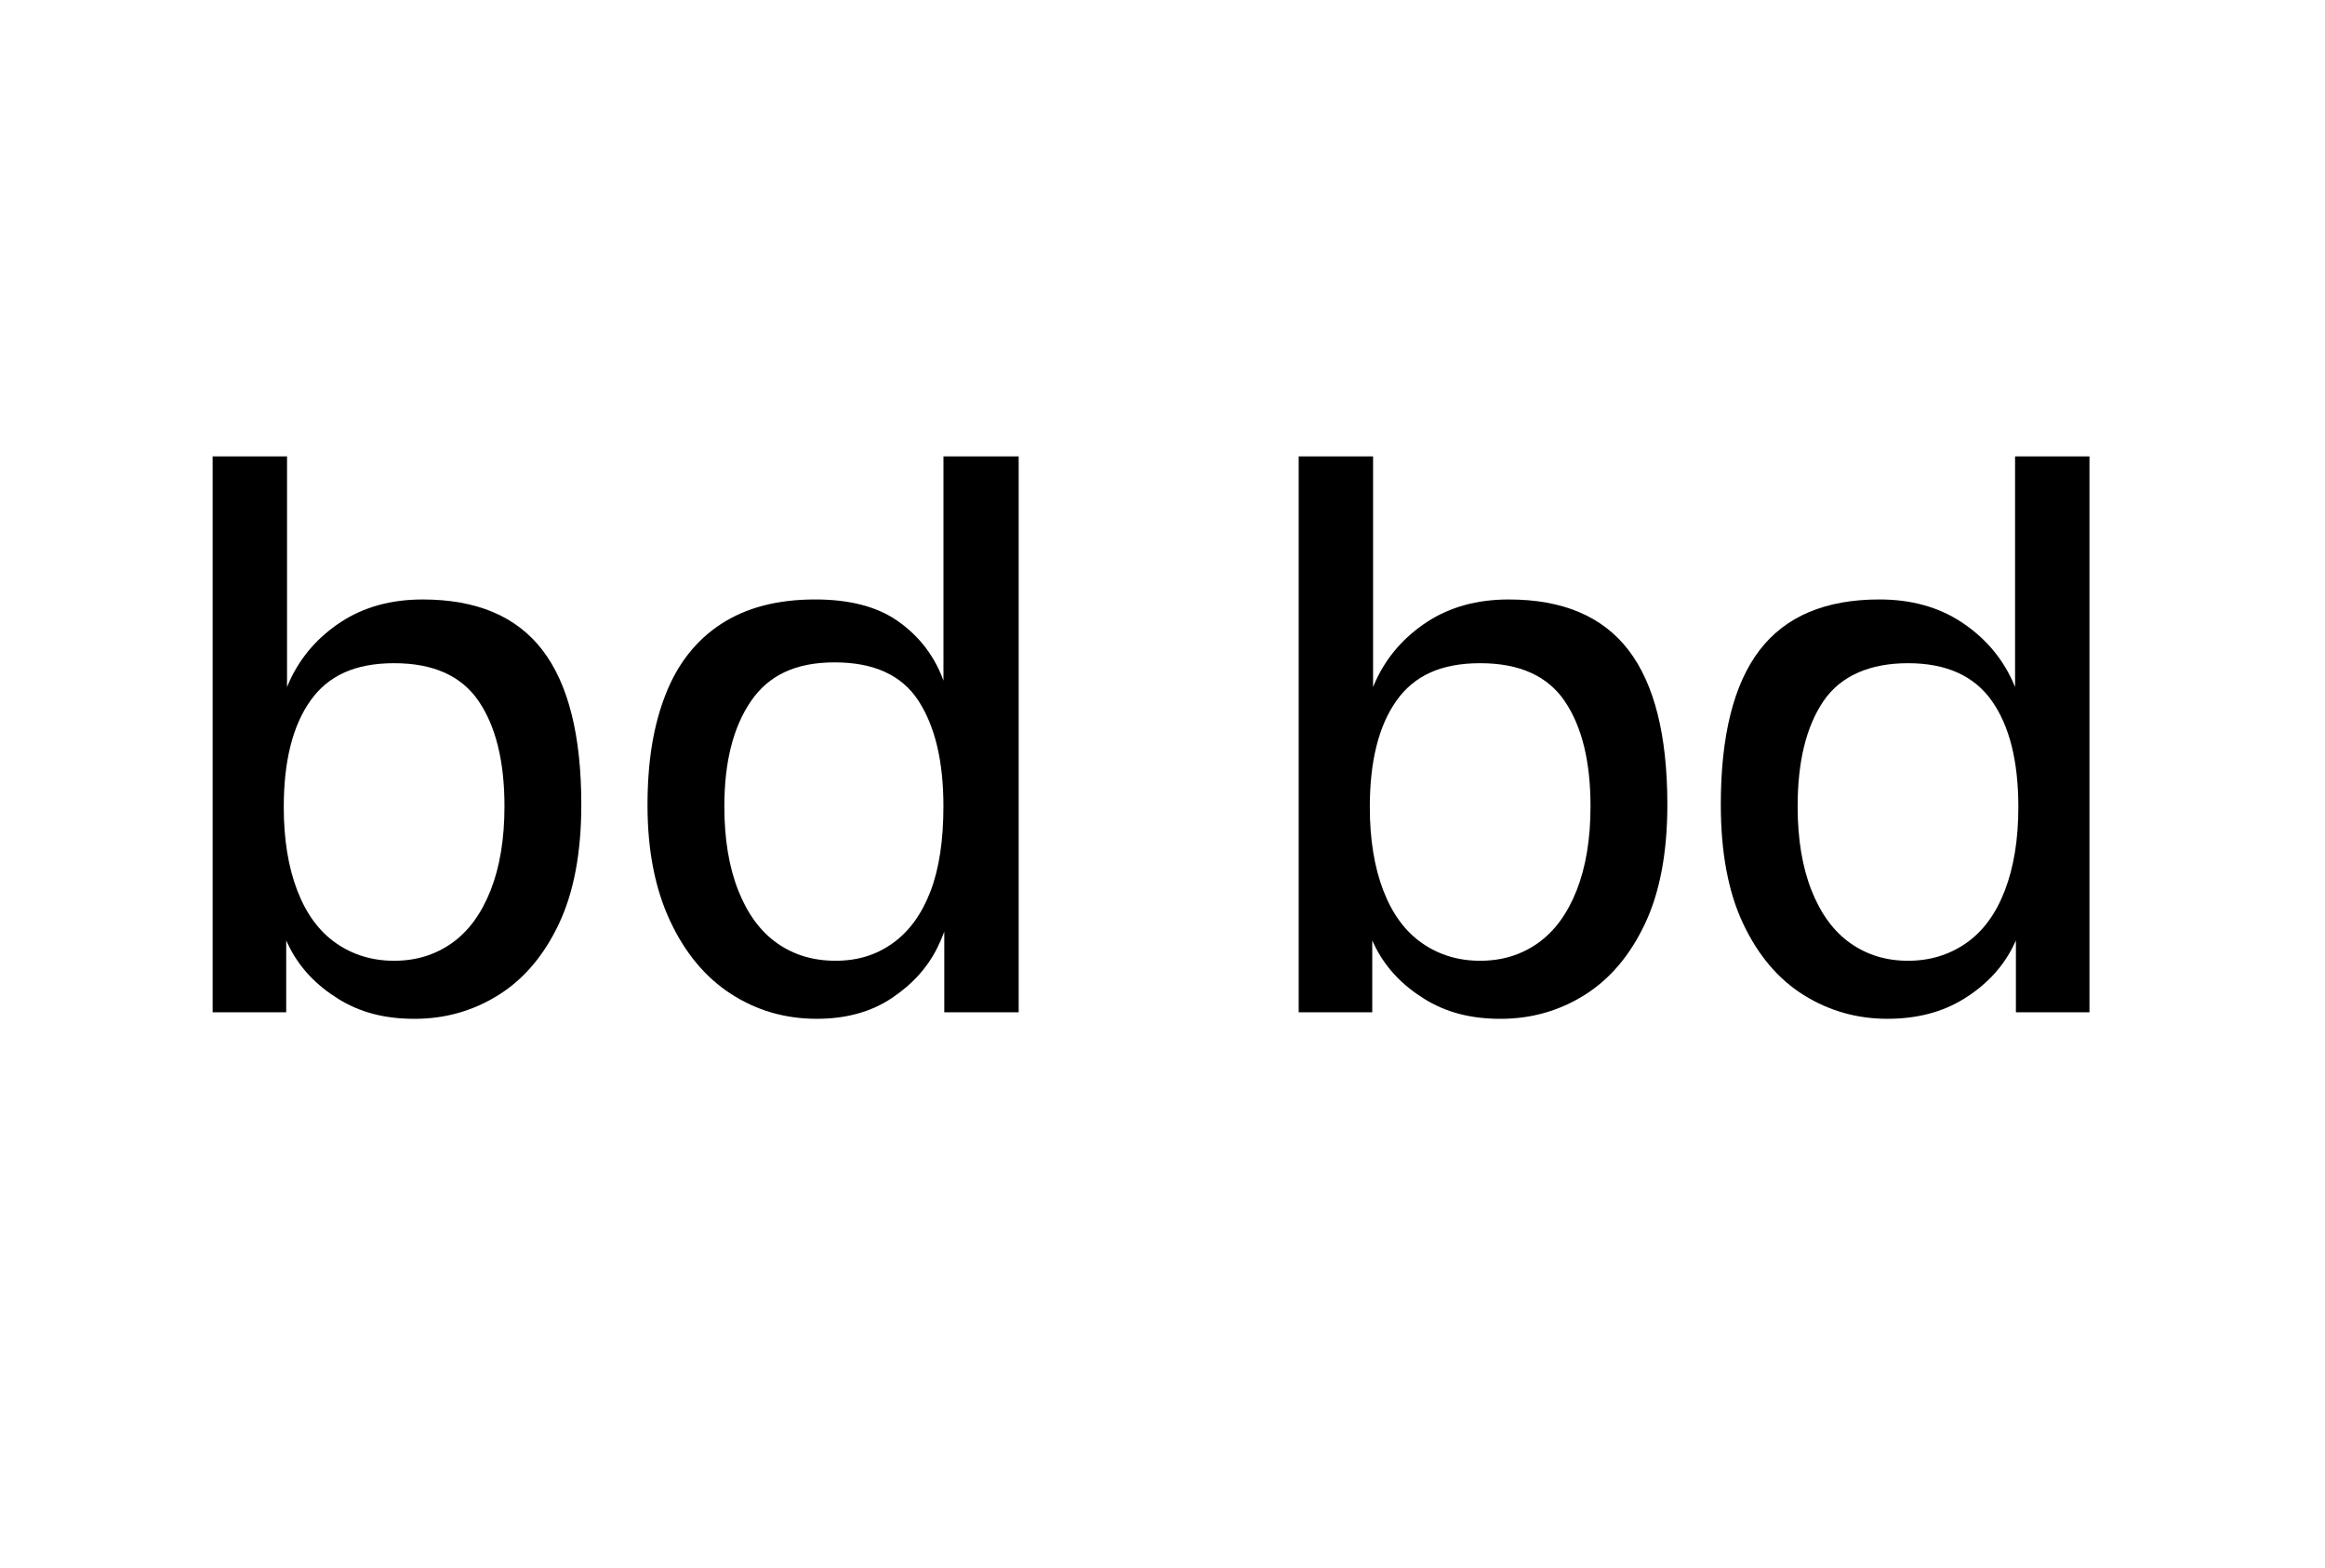 <?xml version="1.0" encoding="UTF-8"?><svg id="Layer_10" xmlns="http://www.w3.org/2000/svg" viewBox="0 0 1371.35 924.83"><defs><style>.cls-1{stroke-width:0px;}</style></defs><path class="cls-1" d="m199.43,589.1c-12.7-7.87-22.18-17.84-28.45-29.89-6.27-12.05-9.24-24.35-8.92-36.88h6.75v74.73h-43.39v-327.86h43.88v175.5h-7.71c-.32-14.78,2.81-29.25,9.4-43.39,6.58-14.14,16.63-25.63,30.13-34.47,13.5-8.84,29.57-13.26,48.22-13.26,31.82,0,55.36,9.97,70.63,29.89,15.26,19.93,22.9,50.31,22.9,91.13,0,28.29-4.42,51.76-13.26,70.39-8.84,18.65-20.73,32.63-35.68,41.95-14.95,9.33-31.42,13.98-49.42,13.98s-32.39-3.93-45.08-11.81Zm67.02-32.79c9.8-6.91,17.43-17.27,22.9-31.1,5.46-13.82,8.2-30.38,8.2-49.66,0-26.35-5.06-47.01-15.19-61.96-10.13-14.95-26.76-22.42-49.9-22.42s-38.98,7.4-49.42,22.18c-10.45,14.79-15.67,35.68-15.67,62.68,0,18.97,2.65,35.36,7.96,49.18,5.3,13.82,12.94,24.19,22.9,31.1,9.96,6.92,21.37,10.37,34.23,10.37s24.18-3.45,33.99-10.37Z"/><path class="cls-1" d="m431.1,586.2c-15.11-9.8-27.08-24.18-35.92-43.15-8.84-18.96-13.26-41.62-13.26-67.98s3.53-47.17,10.61-65.33c7.07-18.16,18-32.06,32.79-41.71,14.78-9.64,33.27-14.46,55.45-14.46,20.25,0,36.4,4.18,48.46,12.54,12.05,8.36,20.81,19.29,26.28,32.79,5.46,13.5,9,28.93,10.61,46.29h-9.64v-175.99h44.36v327.86h-43.88v-74.73h5.79c-.65,12.22-3.86,24.27-9.64,36.16-5.79,11.9-14.79,21.94-27,30.13-12.22,8.2-27,12.29-44.36,12.29-18.65,0-35.52-4.9-50.63-14.71Zm95.47-29.89c9.64-6.91,17.03-17.03,22.18-30.38,5.14-13.33,7.71-30.13,7.71-50.39,0-26.35-4.91-47.08-14.71-62.2-9.81-15.1-26.28-22.66-49.42-22.66s-38.98,7.64-49.42,22.9c-10.45,15.27-15.67,35.92-15.67,61.96,0,19.29,2.73,35.85,8.2,49.66,5.46,13.82,13.09,24.19,22.9,31.1,9.8,6.92,21.29,10.37,34.47,10.37s24.11-3.45,33.75-10.37Z"/><path class="cls-1" d="m840.01,589.1c-12.7-7.87-22.18-17.84-28.45-29.89-6.27-12.05-9.24-24.35-8.92-36.88h6.75v74.73h-43.39v-327.86h43.88v175.5h-7.71c-.32-14.78,2.81-29.25,9.4-43.39,6.58-14.14,16.63-25.63,30.13-34.47,13.5-8.84,29.57-13.26,48.22-13.26,31.82,0,55.36,9.97,70.63,29.89,15.26,19.93,22.9,50.31,22.9,91.13,0,28.29-4.42,51.76-13.26,70.39-8.84,18.65-20.73,32.63-35.68,41.95-14.95,9.33-31.42,13.98-49.42,13.98s-32.39-3.93-45.08-11.81Zm67.02-32.79c9.8-6.91,17.43-17.27,22.9-31.1,5.46-13.82,8.2-30.38,8.2-49.66,0-26.35-5.06-47.01-15.19-61.96-10.13-14.95-26.76-22.42-49.9-22.42s-38.98,7.4-49.42,22.18c-10.45,14.79-15.67,35.68-15.67,62.68,0,18.97,2.65,35.36,7.96,49.18,5.3,13.82,12.94,24.19,22.9,31.1,9.96,6.92,21.37,10.37,34.23,10.37s24.18-3.45,33.99-10.37Z"/><path class="cls-1" d="m1113.34,600.91c-18,0-34.47-4.66-49.42-13.98-14.95-9.32-26.83-23.3-35.68-41.95-8.84-18.64-13.26-42.11-13.26-70.39,0-40.82,7.64-71.19,22.9-91.13,15.27-19.93,38.81-29.89,70.63-29.89,18.65,0,34.72,4.42,48.22,13.26,13.5,8.84,23.55,20.33,30.13,34.47,6.59,14.15,9.73,28.61,9.4,43.39h-7.71v-175.5h43.88v327.86h-43.39v-74.73h6.75c.32,12.54-2.65,24.83-8.92,36.88-6.27,12.05-15.75,22.02-28.45,29.89-12.69,7.88-27.72,11.81-45.08,11.81Zm12.05-34.23c12.86,0,24.27-3.45,34.23-10.37,9.97-6.91,17.6-17.27,22.9-31.1,5.3-13.82,7.96-30.21,7.96-49.18,0-27-5.22-47.89-15.67-62.68-10.44-14.78-26.92-22.18-49.42-22.18s-39.78,7.47-49.9,22.42c-10.13,14.95-15.19,35.6-15.19,61.96,0,19.29,2.73,35.85,8.2,49.66,5.47,13.82,13.1,24.19,22.9,31.1,9.81,6.92,21.14,10.37,33.99,10.37Z"/></svg>